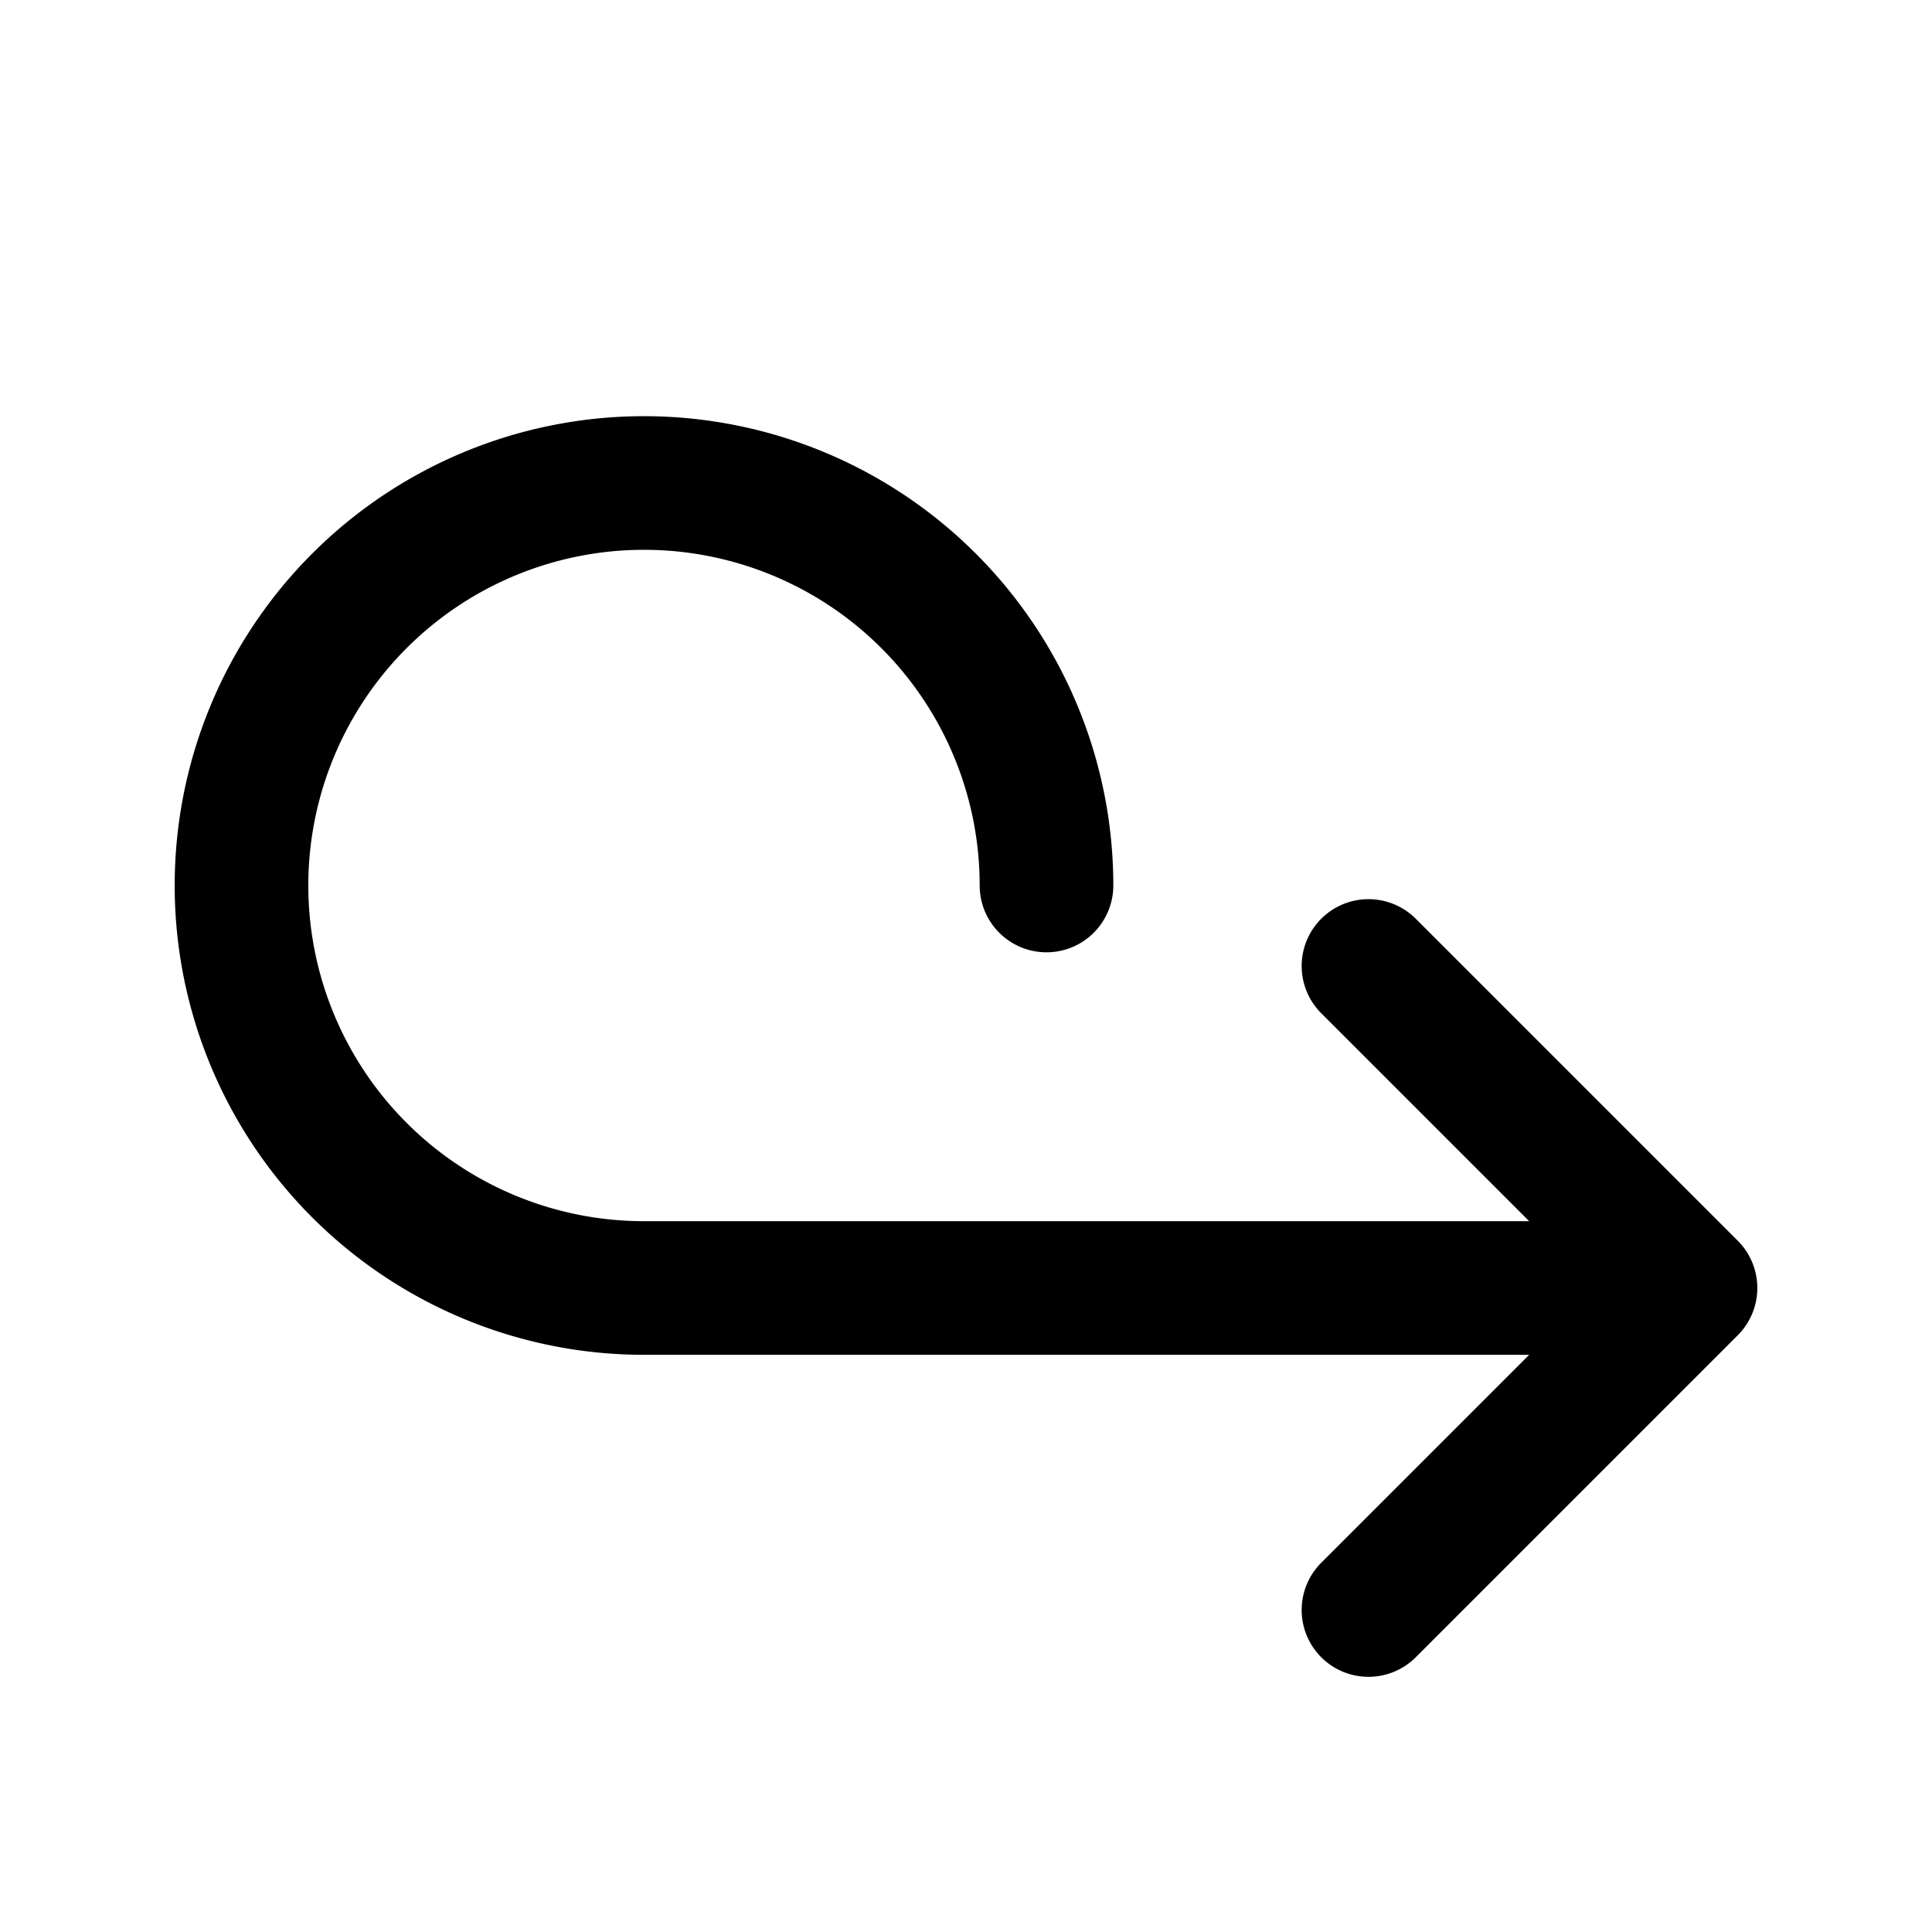 <svg xmlns="http://www.w3.org/2000/svg" viewBox="0 0 24 24" fill="currentColor">
  <path _ngcontent-ng-c1909134112="" fill-rule="evenodd" clip-rule="evenodd" style="color: inherit" d="M8 6.83a4.17 4.17 0 1 0 0 8.34h10.996l-2.583-2.583a.83.83 0 0 1 1.174-1.174l4 4a.83.83 0 0 1 0 1.174l-4 4a.83.83 0 1 1-1.174-1.174l2.583-2.583H8A5.83 5.83 0 1 1 13.83 11a.83.83 0 1 1-1.66 0A4.17 4.17 0 0 0 8 6.83Z" />
</svg>